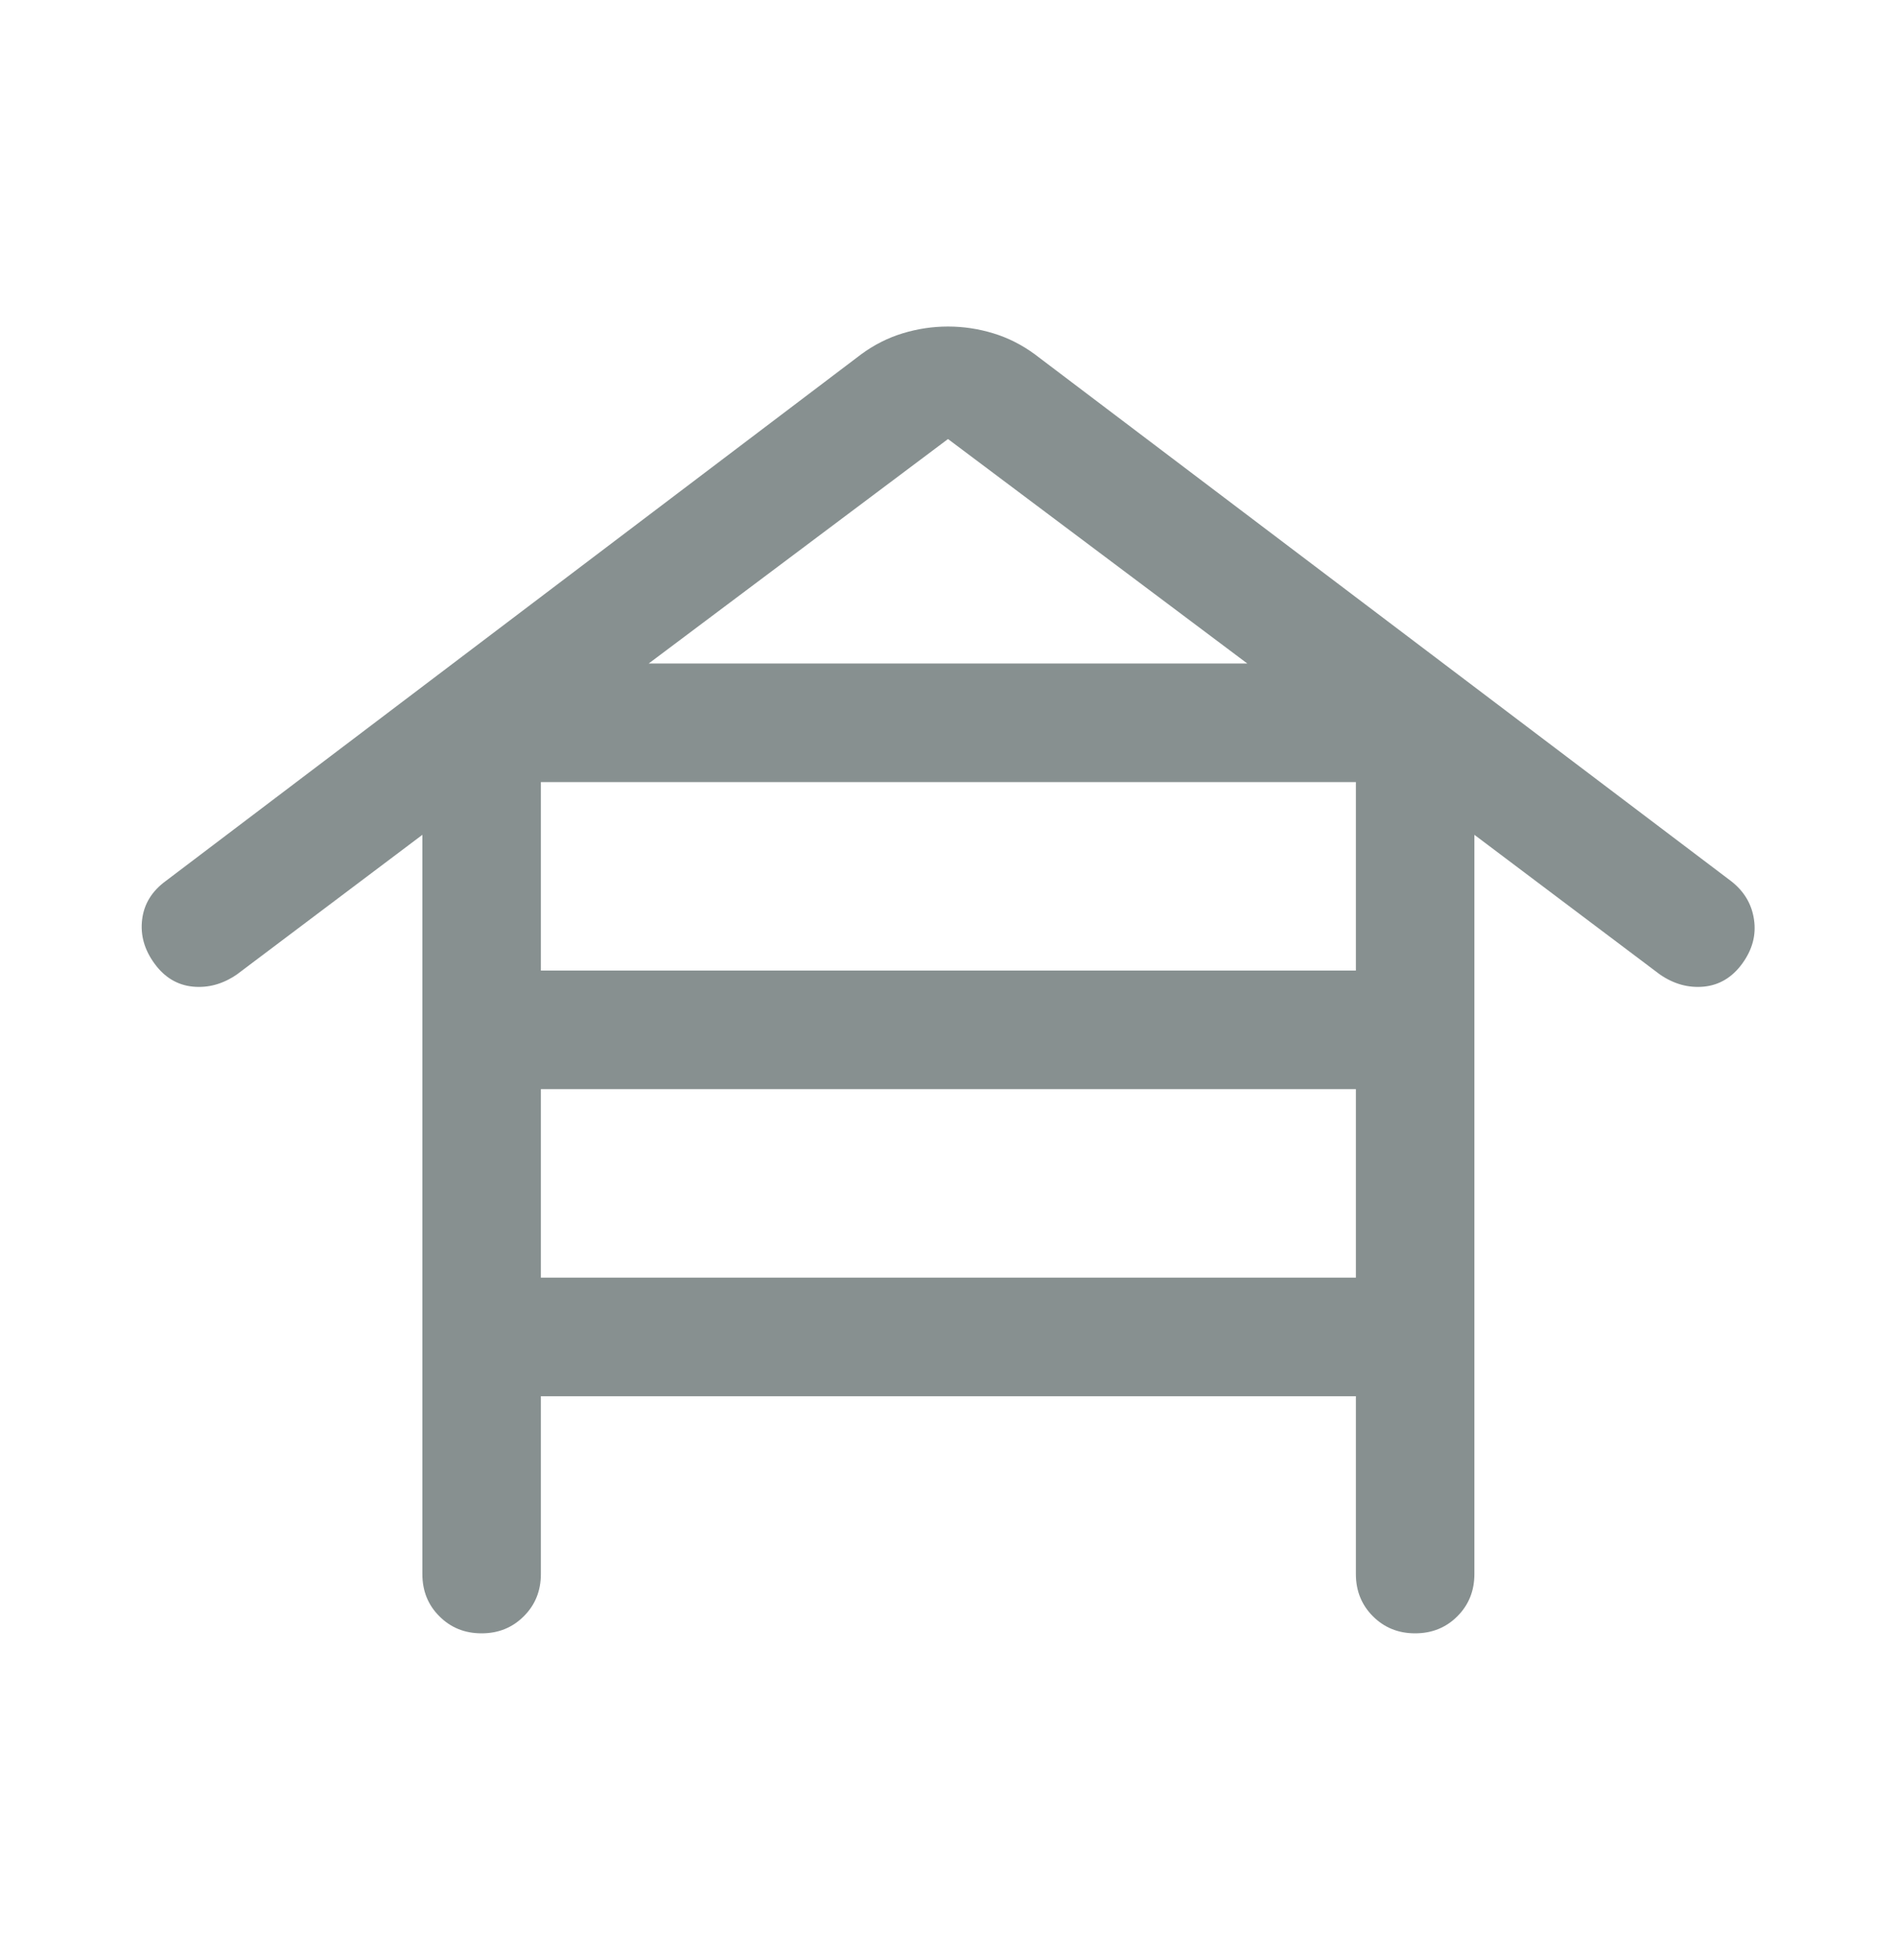 <svg width="30" height="31" viewBox="0 0 30 31" fill="none" xmlns="http://www.w3.org/2000/svg">
<mask id="mask0_114_1814" style="mask-type:alpha" maskUnits="userSpaceOnUse" x="0" y="0" width="30" height="31">
<rect y="0.205" width="30" height="30" fill="#D9D9D9"/>
</mask>
<g mask="url(#mask0_114_1814)">
<path d="M8.558 22.08V24.892C8.558 25.158 8.468 25.381 8.288 25.56C8.108 25.74 7.886 25.83 7.62 25.83C7.354 25.83 7.131 25.74 6.952 25.56C6.772 25.381 6.683 25.158 6.683 24.892V13.202L3.75 15.409C3.53 15.561 3.298 15.626 3.053 15.603C2.808 15.579 2.605 15.458 2.445 15.239C2.284 15.019 2.219 14.787 2.249 14.541C2.279 14.296 2.403 14.093 2.622 13.933L13.625 5.604C13.83 5.453 14.05 5.342 14.284 5.271C14.518 5.2 14.757 5.164 15 5.164C15.243 5.164 15.482 5.2 15.716 5.271C15.95 5.342 16.17 5.453 16.375 5.604L27.389 13.933C27.596 14.093 27.717 14.296 27.753 14.541C27.79 14.787 27.727 15.019 27.567 15.239C27.407 15.458 27.204 15.579 26.959 15.603C26.714 15.626 26.481 15.561 26.262 15.409L23.329 13.202V24.892C23.329 25.158 23.239 25.381 23.06 25.56C22.88 25.74 22.657 25.83 22.391 25.83C22.126 25.83 21.903 25.74 21.723 25.56C21.544 25.381 21.454 25.158 21.454 24.892V22.08H8.558ZM8.558 15.349H21.454V12.368H8.558V15.349ZM8.558 20.205H21.454V17.224H8.558V20.205ZM10.264 10.493H19.736L15 6.943L10.264 10.493Z" fill="#879090"/>
</g>
</svg>
